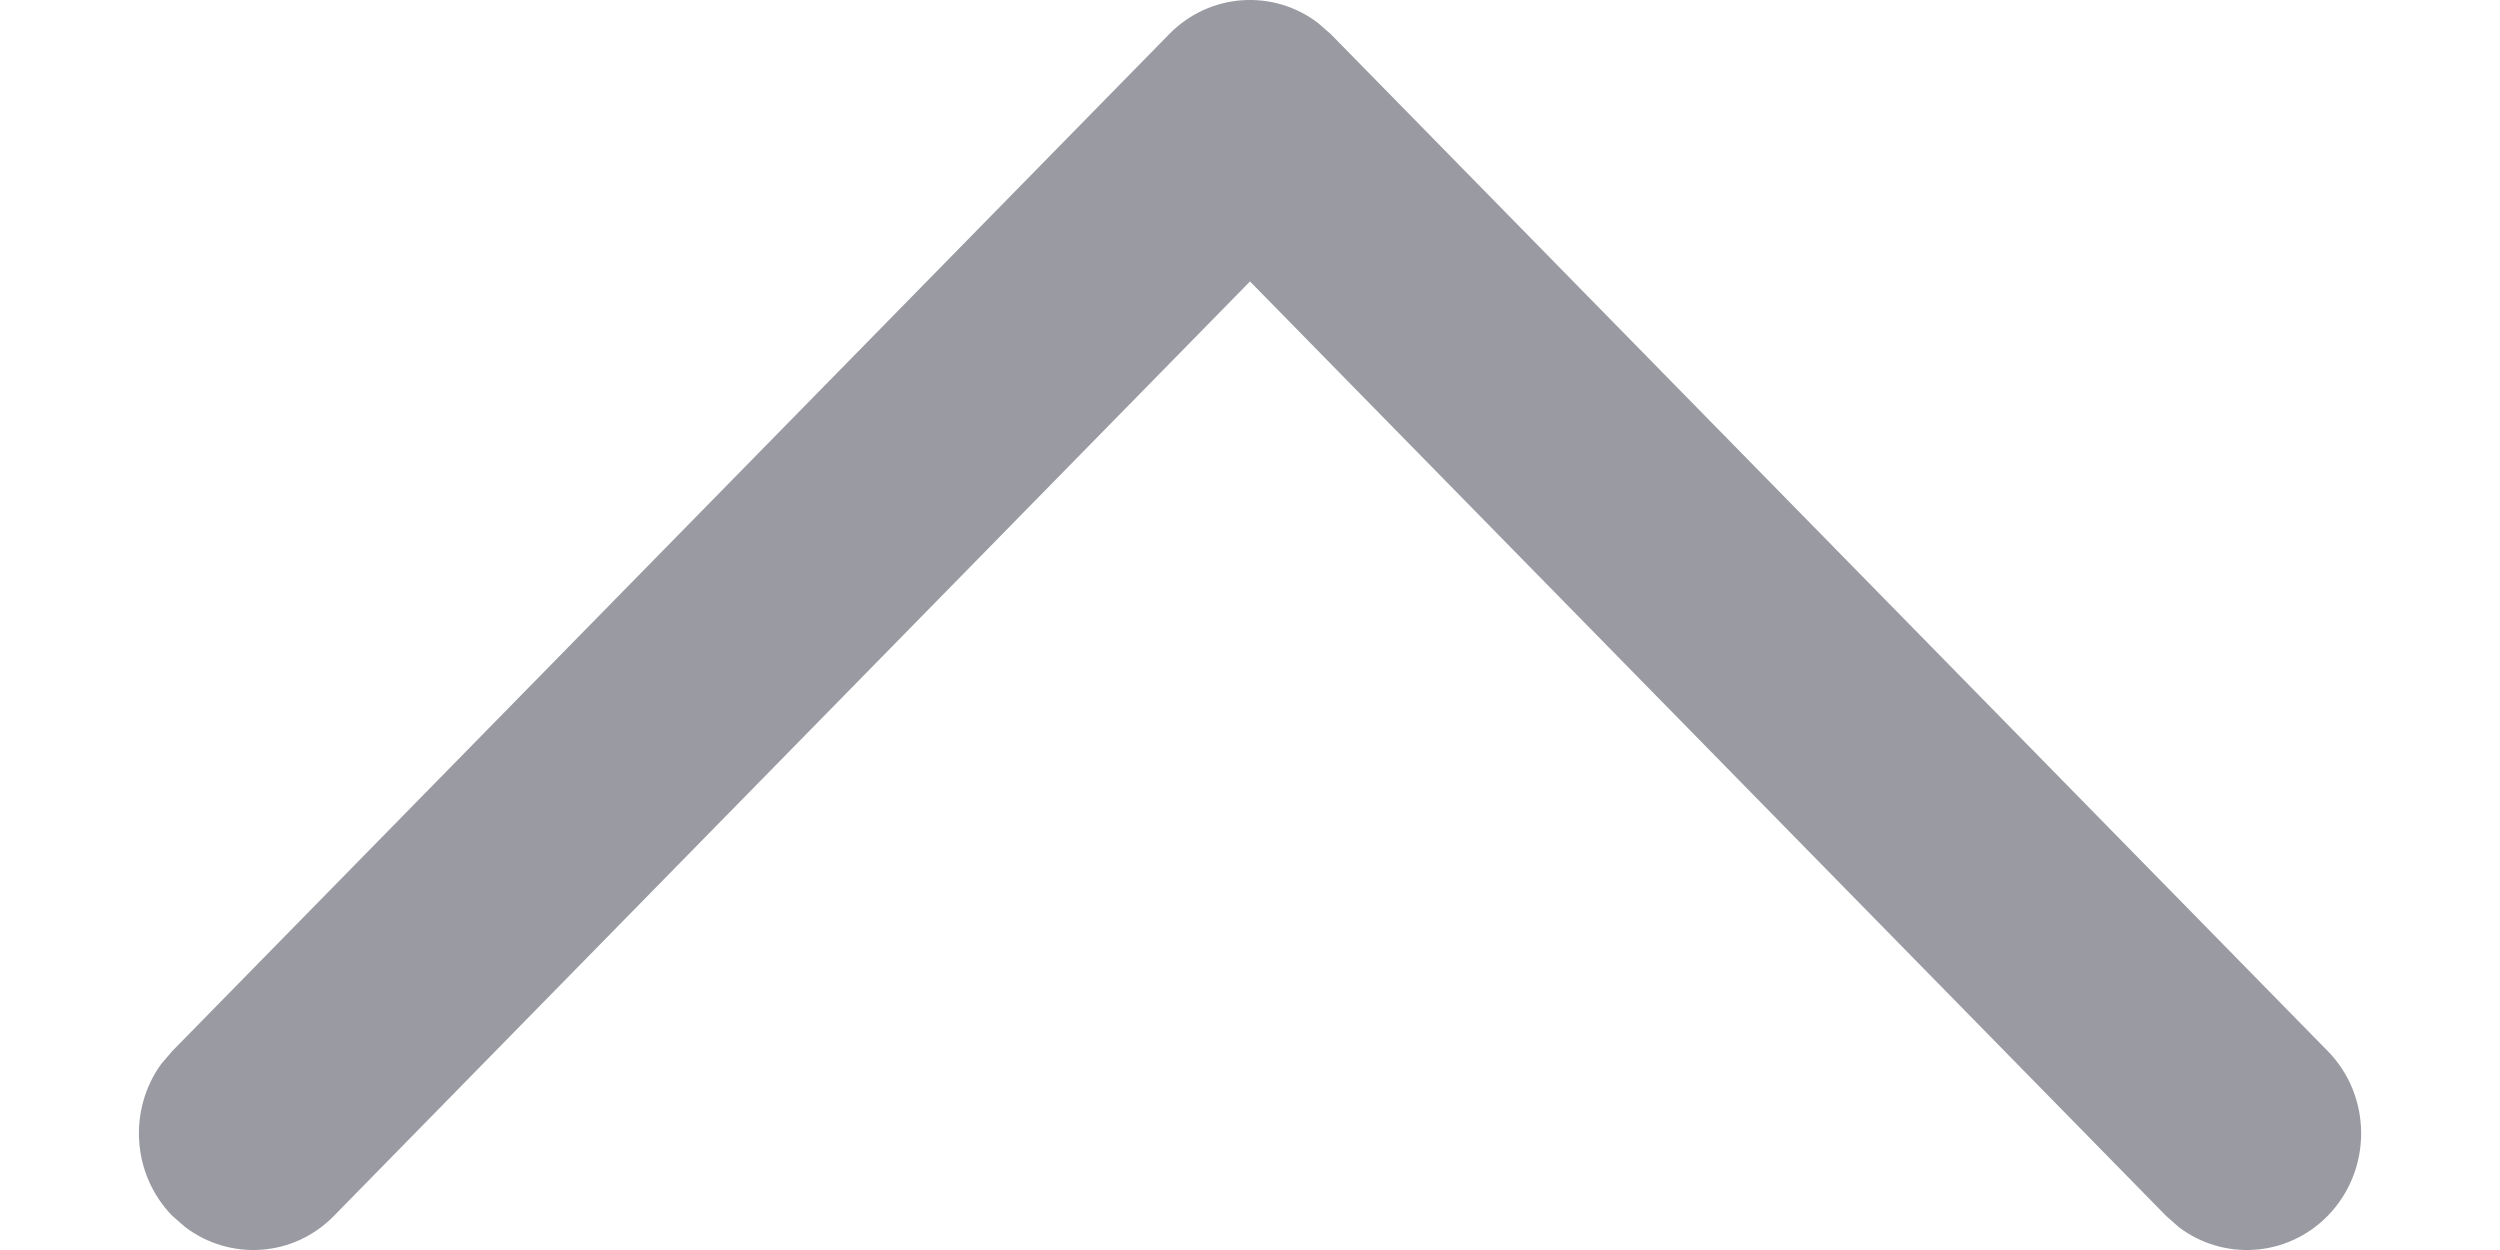 <svg width="12" height="6" viewBox="0 0 12 6" fill="none" xmlns="http://www.w3.org/2000/svg">
<path d="M11.173 5.836C10.978 6.035 10.673 6.053 10.458 5.89L10.397 5.836L6 1.351L1.603 5.836C1.409 6.035 1.104 6.053 0.889 5.89L0.827 5.836C0.633 5.637 0.615 5.326 0.774 5.107L0.827 5.045L5.612 0.164C5.807 -0.035 6.112 -0.053 6.326 0.11L6.388 0.164L11.173 5.045C11.387 5.263 11.387 5.617 11.173 5.836Z" fill="#03041B" fill-opacity="0.4"/>
</svg>
